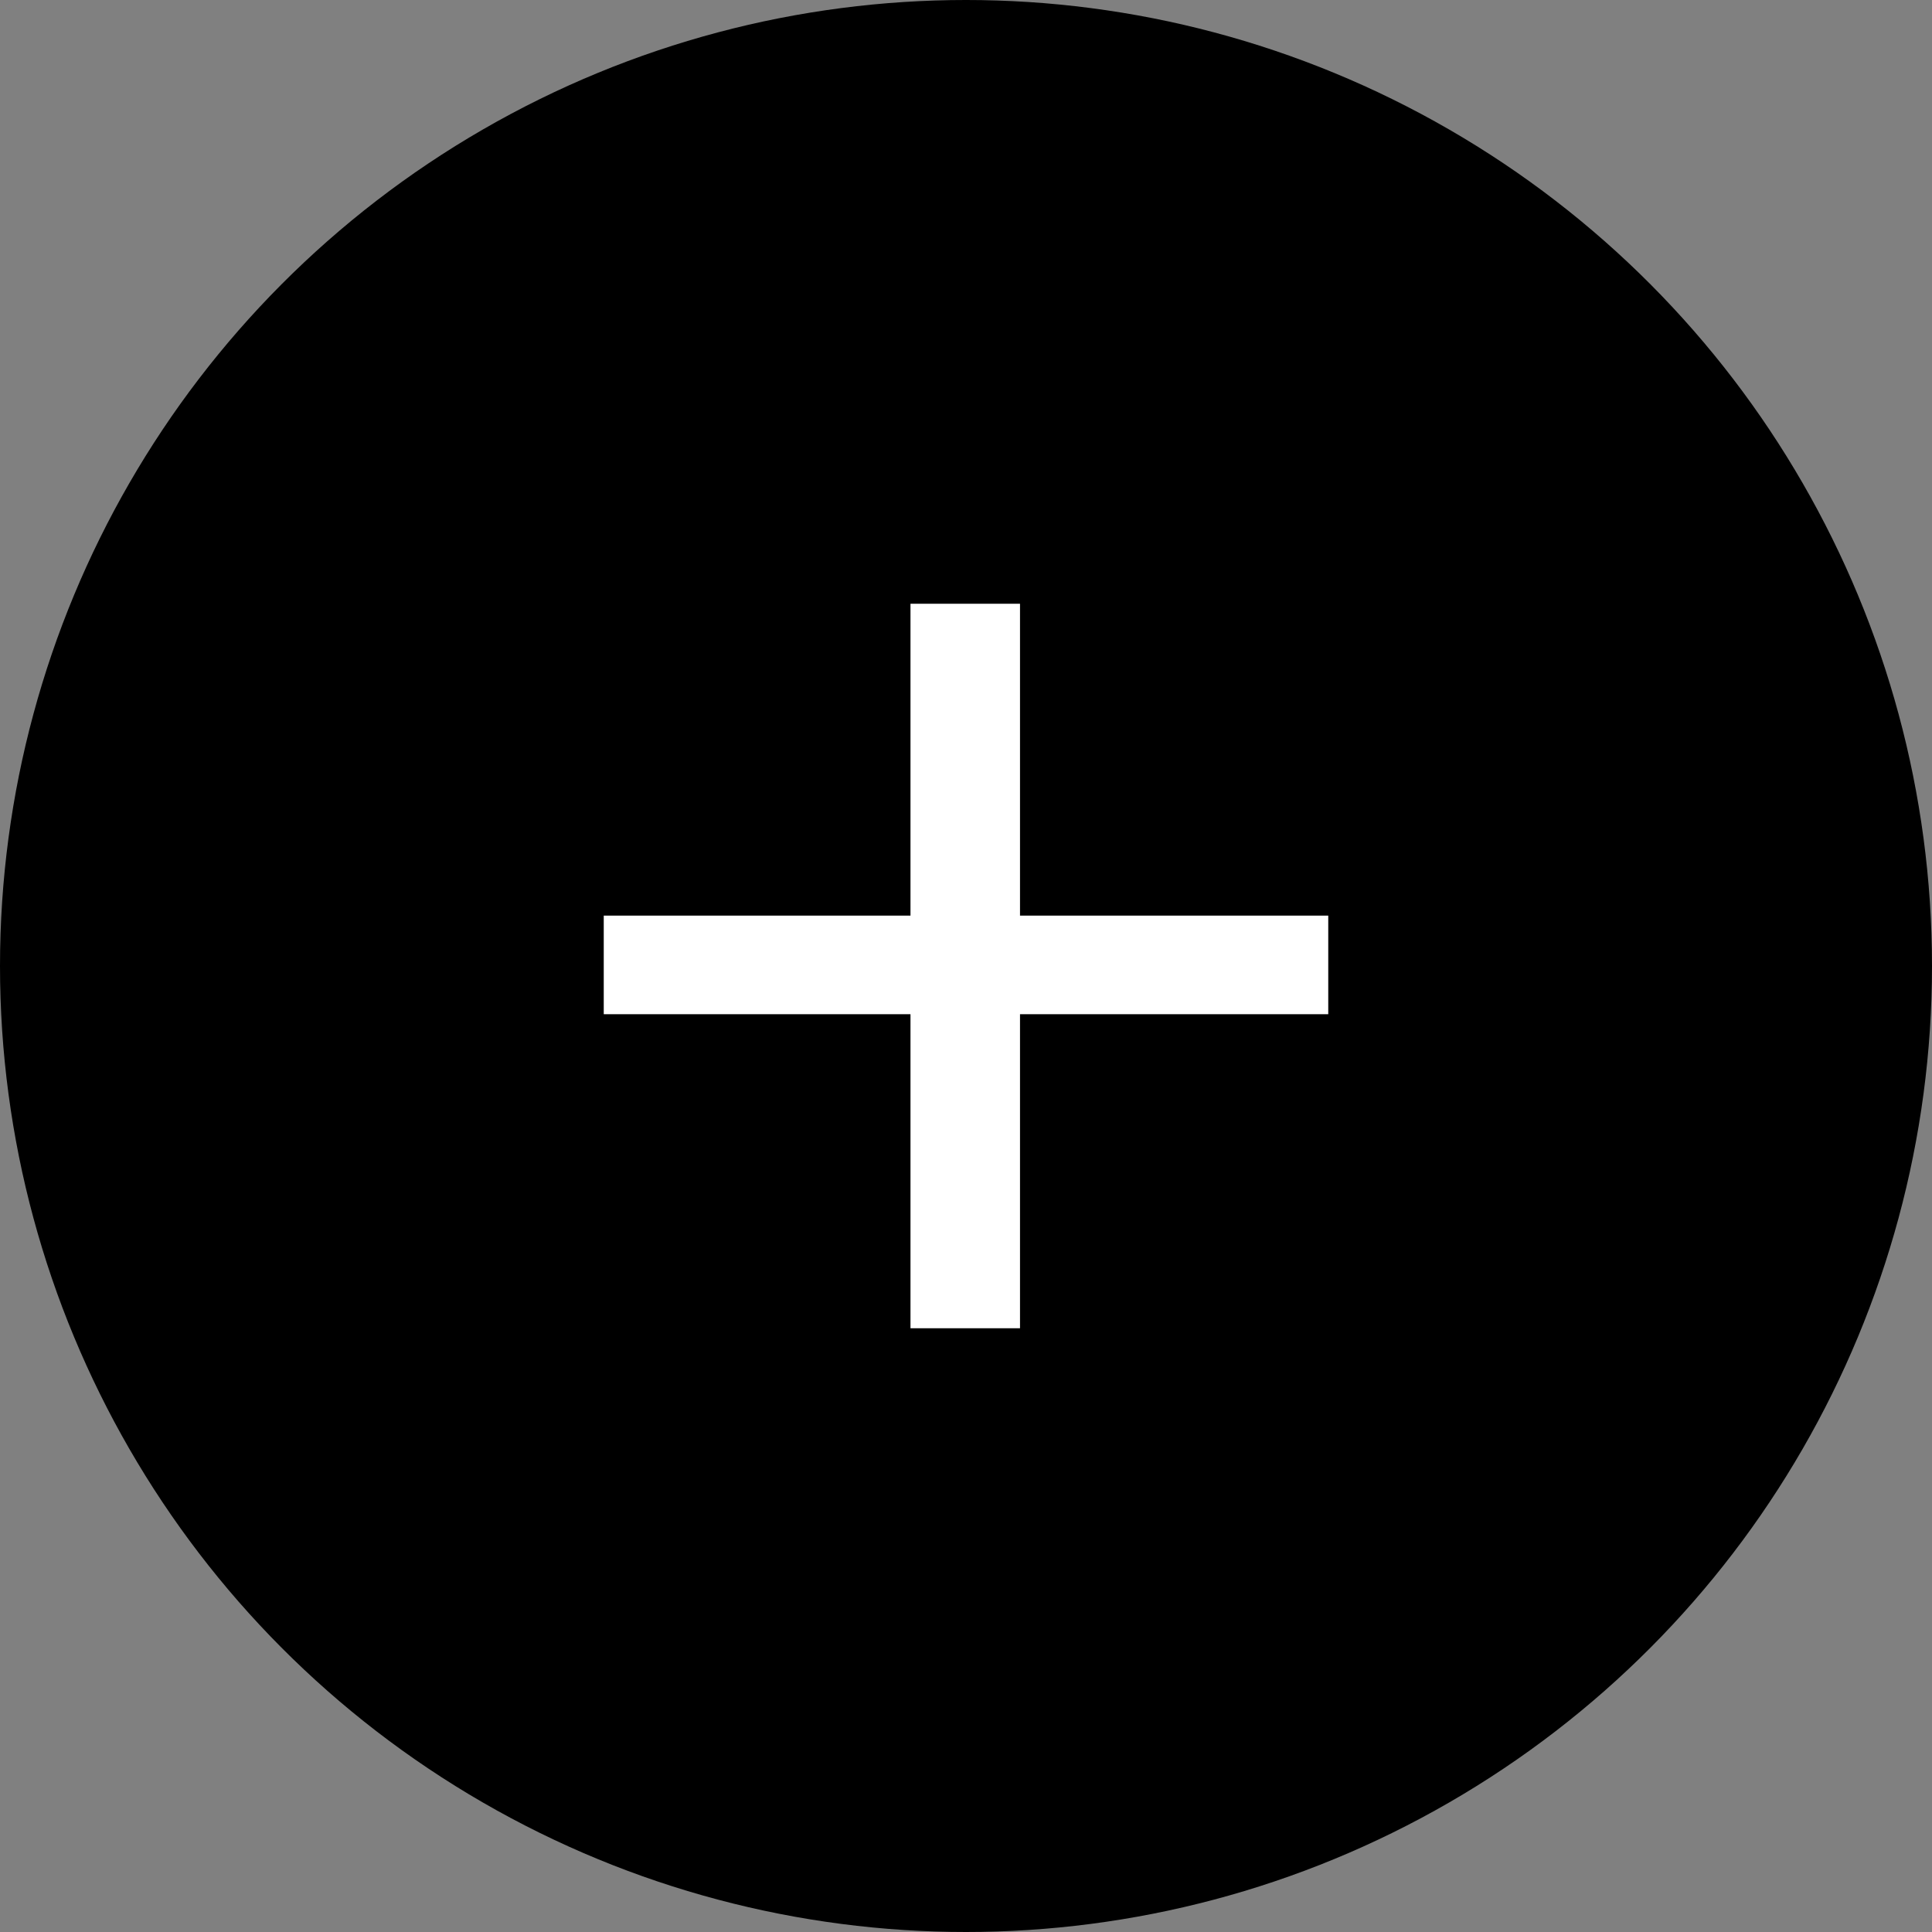<svg xmlns="http://www.w3.org/2000/svg" width="64" height="64" viewBox="0 0 64 64">
    <rect x="0" y="0" width="64" height="64" fill="#808080" stroke="none"/>
    <g fill="none" fill-rule="evenodd">
        <g>
            <g transform="translate(-27 -277) translate(27 277)">
                <circle cx="32" cy="32" r="32" fill="#000"/>
                <path fill="#FFF" fill-rule="nonzero" d="M33.789 44L33.789 33.597 44 33.597 44 30.331 33.789 30.331 33.789 20 30.161 20 30.161 30.331 20 30.331 20 33.597 30.161 33.597 30.161 44z"/>
            </g>
        </g>
    </g>
</svg>
